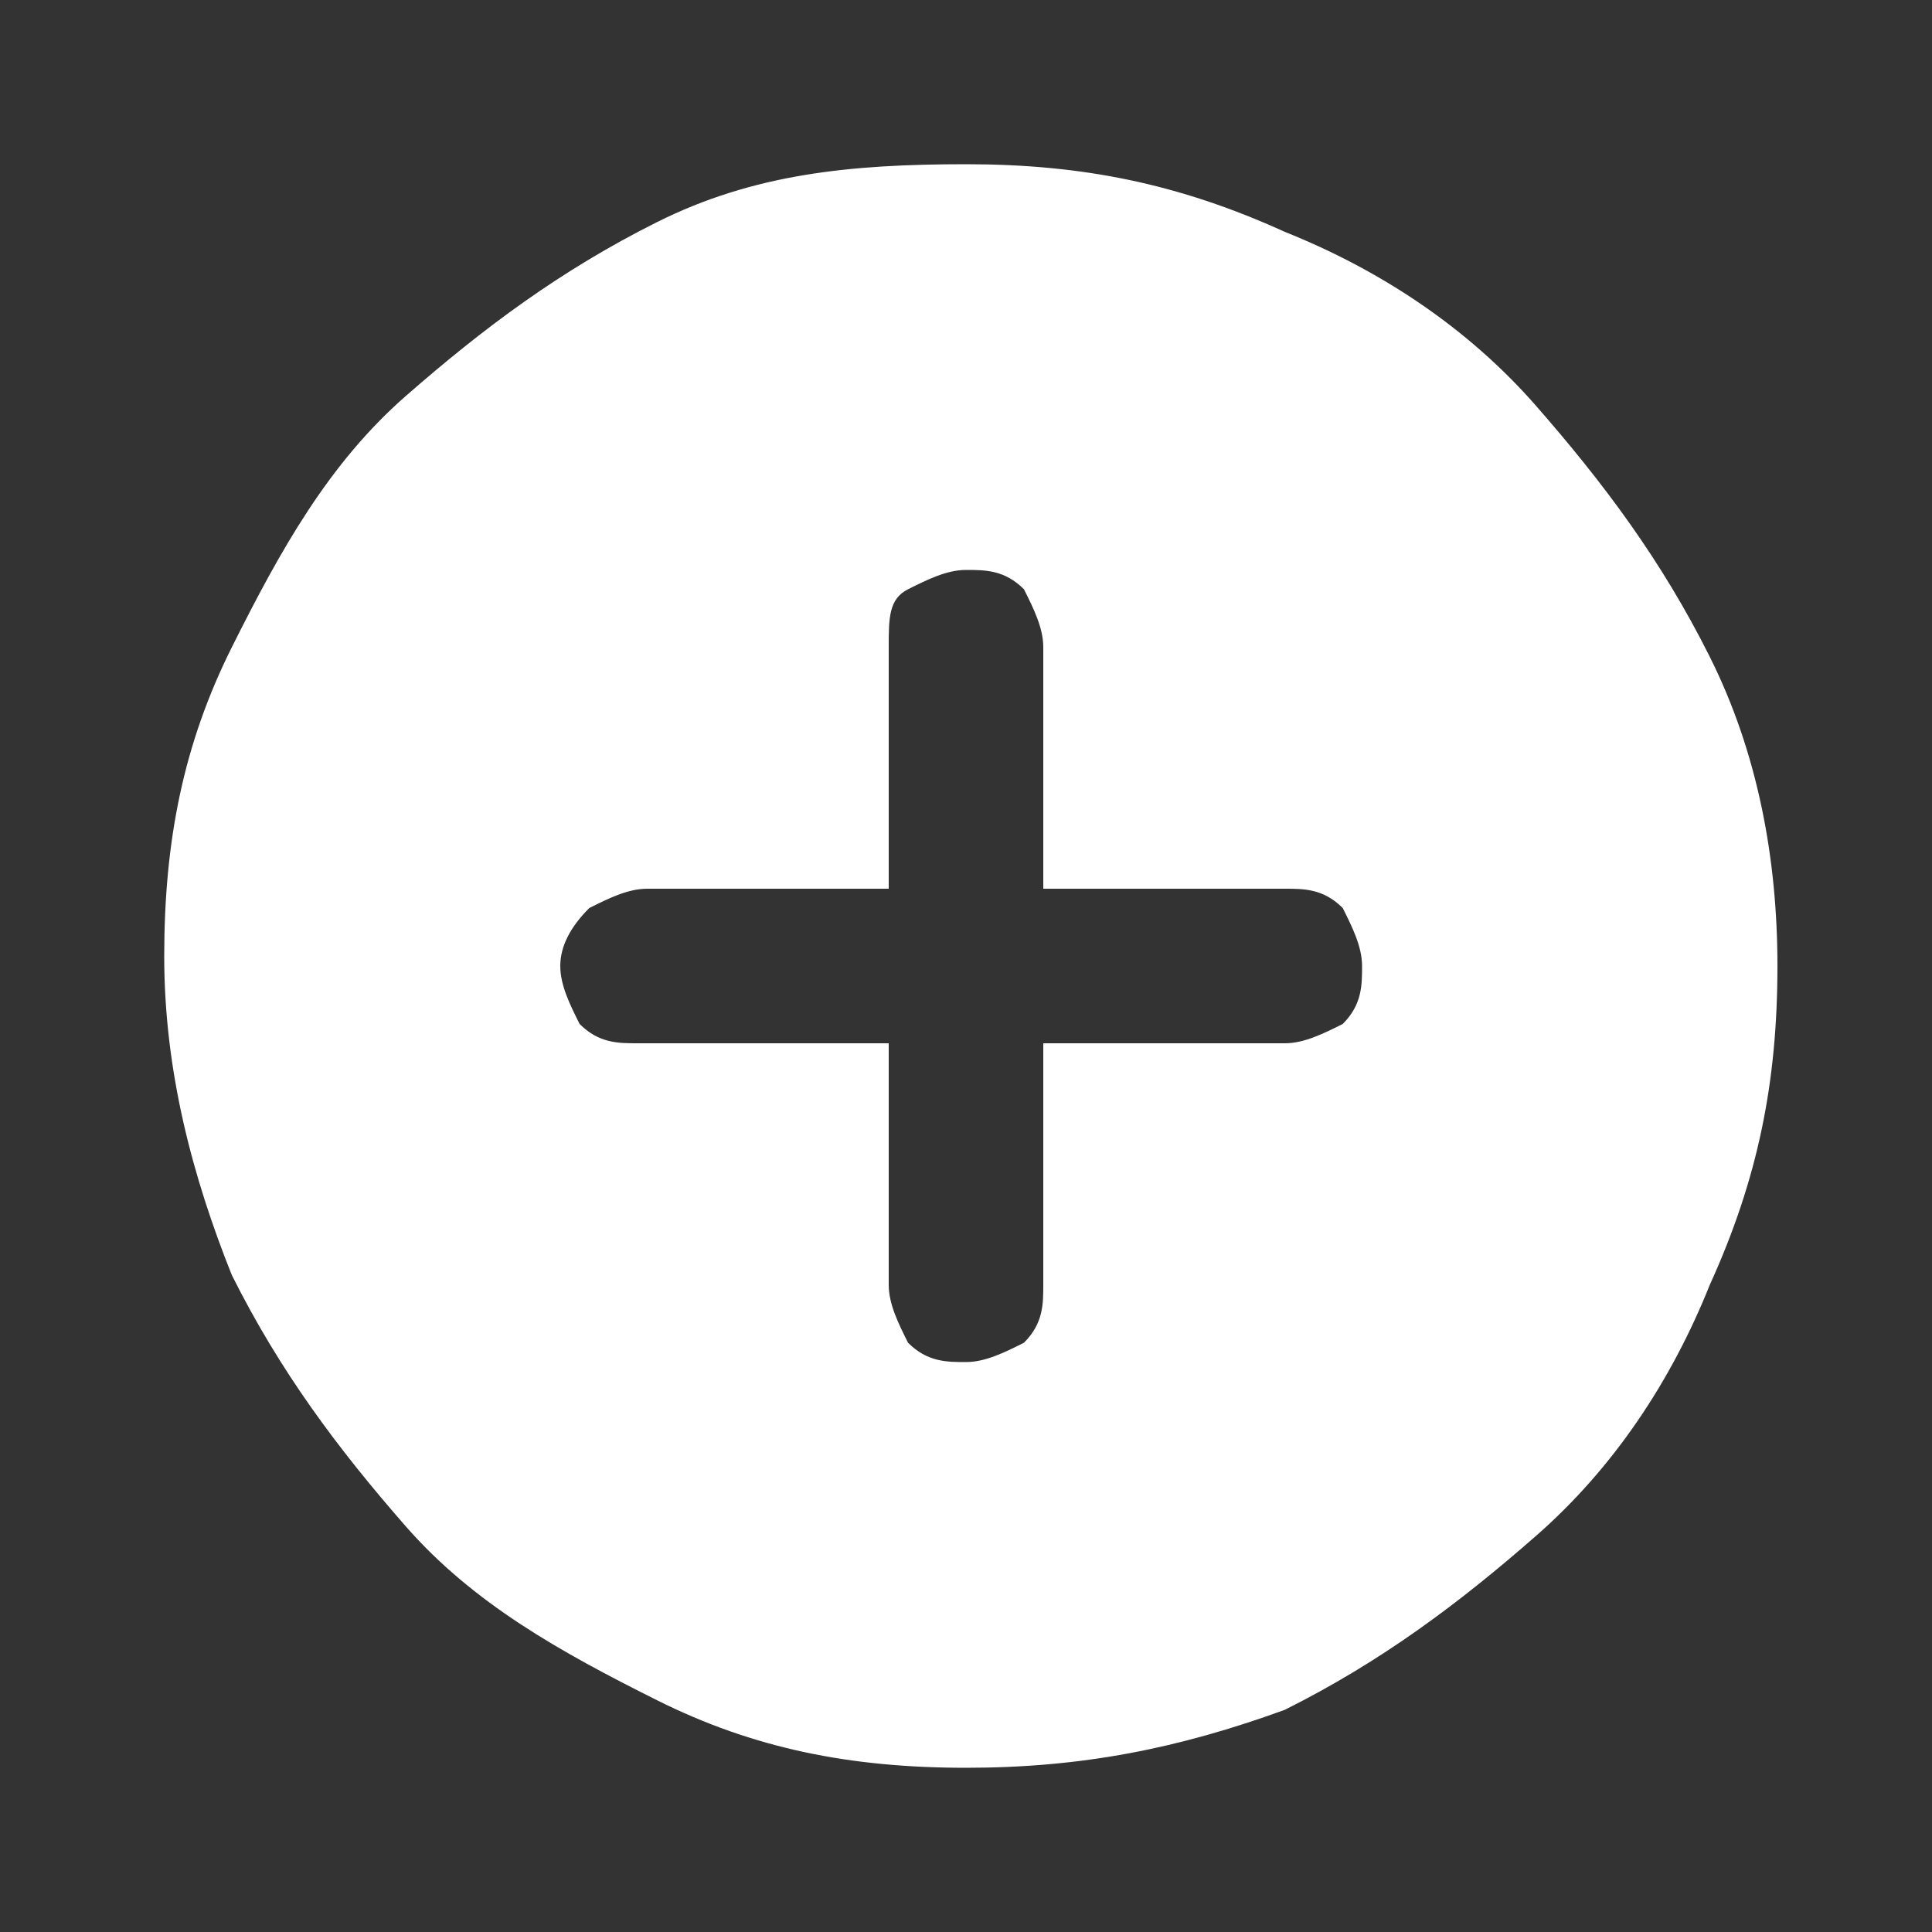 <?xml version="1.0" encoding="utf-8"?>
<!-- Generator: Adobe Illustrator 27.7.0, SVG Export Plug-In . SVG Version: 6.00 Build 0)  -->
<svg version="1.1" id="레이어_1" xmlns="http://www.w3.org/2000/svg" xmlns:xlink="http://www.w3.org/1999/xlink" x="0px"
	 y="0px" viewBox="0 0 20 20" style="enable-background:new 0 0 20 20;" xml:space="preserve">
<rect x="0" y="0" width="20" height="20" fill="#333333" stroke="none"/>
<style type="text/css">
	.st0{fill:#FFFFFF;}
</style>
<path class="st0" d="M9.2,10.8v2.5c0,0.2,0.1,0.4,0.2,0.6c0.2,0.2,0.4,0.2,0.6,0.2c0.2,0,0.4-0.1,0.6-0.2c0.2-0.2,0.2-0.4,0.2-0.6
	v-2.5h2.5c0.2,0,0.4-0.1,0.6-0.2c0.2-0.2,0.2-0.4,0.2-0.6c0-0.2-0.1-0.4-0.2-0.6c-0.2-0.2-0.4-0.2-0.6-0.2h-2.5V6.7
	c0-0.2-0.1-0.4-0.2-0.6c-0.2-0.2-0.4-0.2-0.6-0.2C9.8,5.9,9.6,6,9.4,6.1C9.2,6.2,9.2,6.4,9.2,6.7v2.5H6.7c-0.2,0-0.4,0.1-0.6,0.2
	C5.9,9.6,5.8,9.8,5.8,10s0.1,0.4,0.2,0.6c0.2,0.2,0.4,0.2,0.6,0.2H9.2z M10,18.3c-1.2,0-2.2-0.2-3.2-0.7s-1.9-1-2.6-1.8
	s-1.3-1.6-1.8-2.6c-0.4-1-0.7-2.1-0.7-3.3s0.2-2.2,0.7-3.2s1-1.9,1.8-2.6s1.6-1.3,2.6-1.8s2-0.6,3.2-0.6s2.2,0.2,3.3,0.7
	c1,0.4,1.9,1,2.6,1.8c0.7,0.8,1.3,1.6,1.8,2.6s0.7,2.1,0.7,3.2c0,1.2-0.2,2.2-0.7,3.3c-0.4,1-1,1.9-1.8,2.6
	c-0.8,0.7-1.6,1.3-2.6,1.8C12.2,18.1,11.2,18.3,10,18.3z"/>
</svg>
